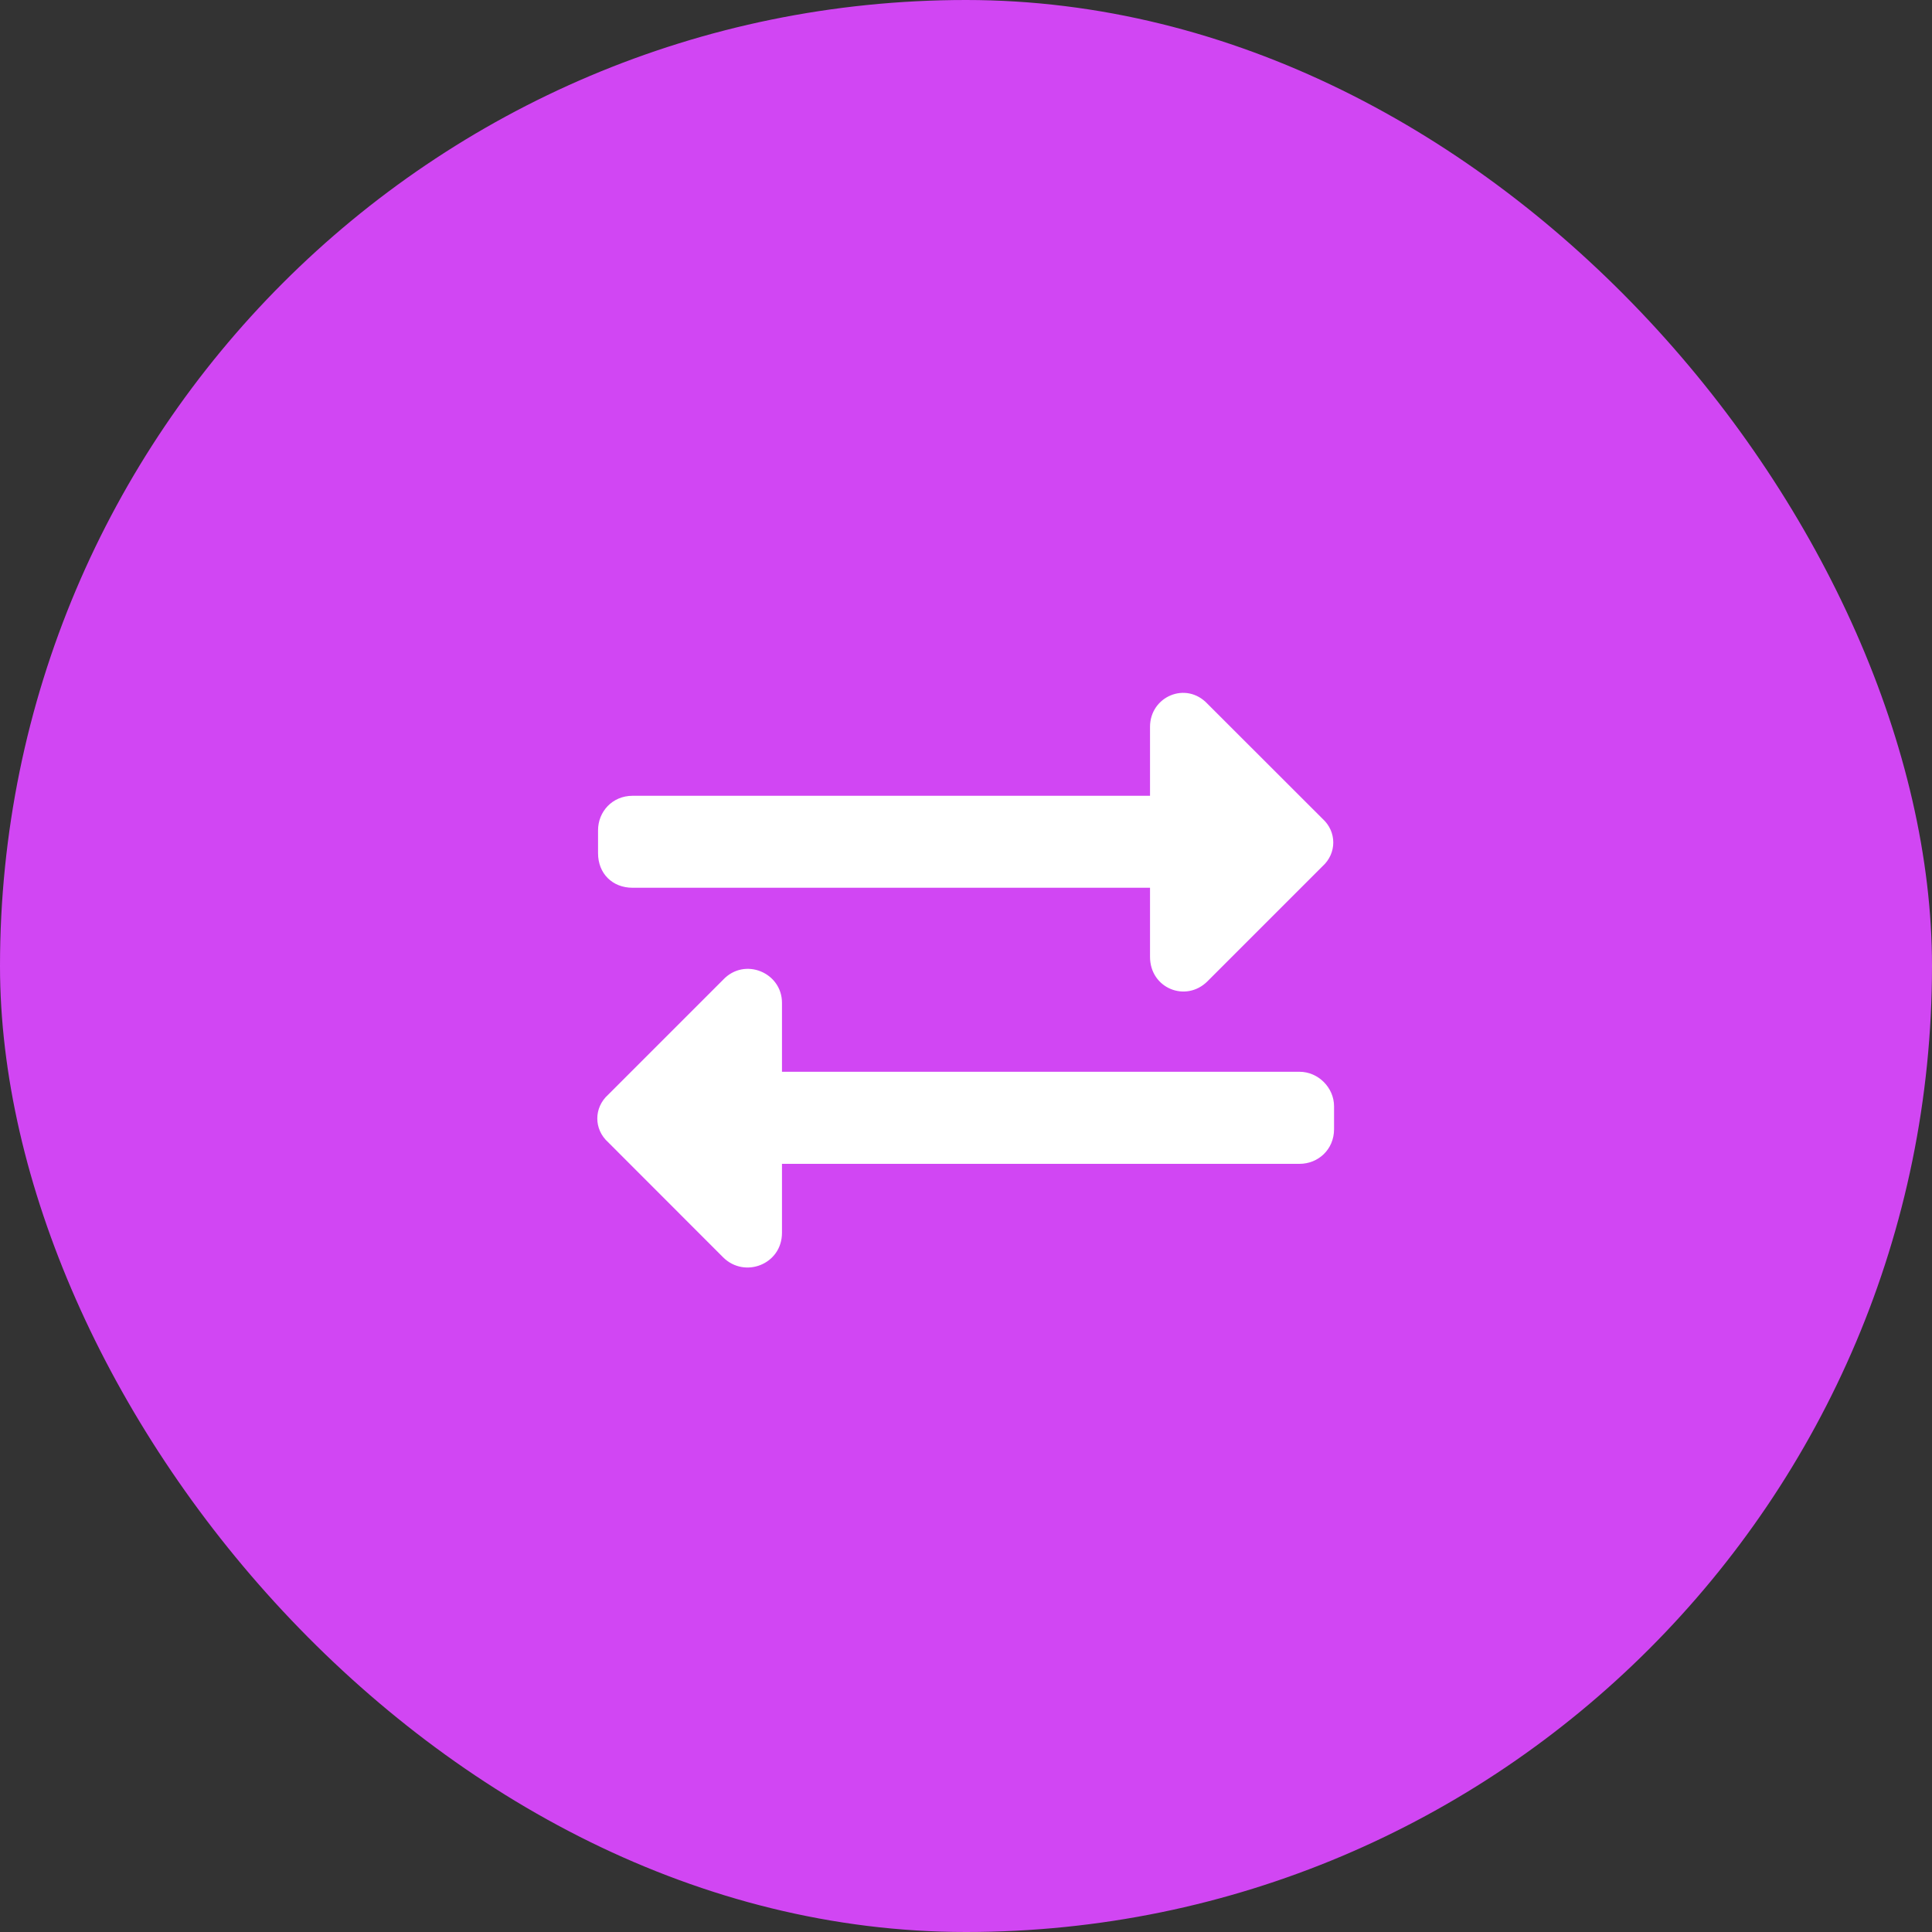 <svg width="20" height="20" viewBox="0 0 20 20" fill="none" xmlns="http://www.w3.org/2000/svg">
<rect x="0" y="0" width="20" height="20" fill="#333333" stroke="none"/>
<rect width="20" height="20" rx="10" fill="#D146F3"/>
<path d="M6.191 8.833C6.191 9.042 6.339 9.19 6.548 9.19H11.905V9.905C11.905 10.232 12.277 10.381 12.5 10.158L13.691 8.967C13.839 8.833 13.839 8.61 13.691 8.476L12.5 7.286C12.277 7.048 11.905 7.211 11.905 7.524V8.238H6.548C6.339 8.238 6.191 8.402 6.191 8.595V8.833ZM13.453 11.095H8.095V10.381C8.095 10.068 7.708 9.905 7.485 10.143L6.295 11.333C6.146 11.467 6.146 11.69 6.295 11.824L7.485 13.015C7.708 13.238 8.095 13.089 8.095 12.762V12.048H13.453C13.646 12.048 13.81 11.899 13.81 11.69V11.452C13.81 11.259 13.646 11.095 13.453 11.095Z" fill="white"/>
</svg>
